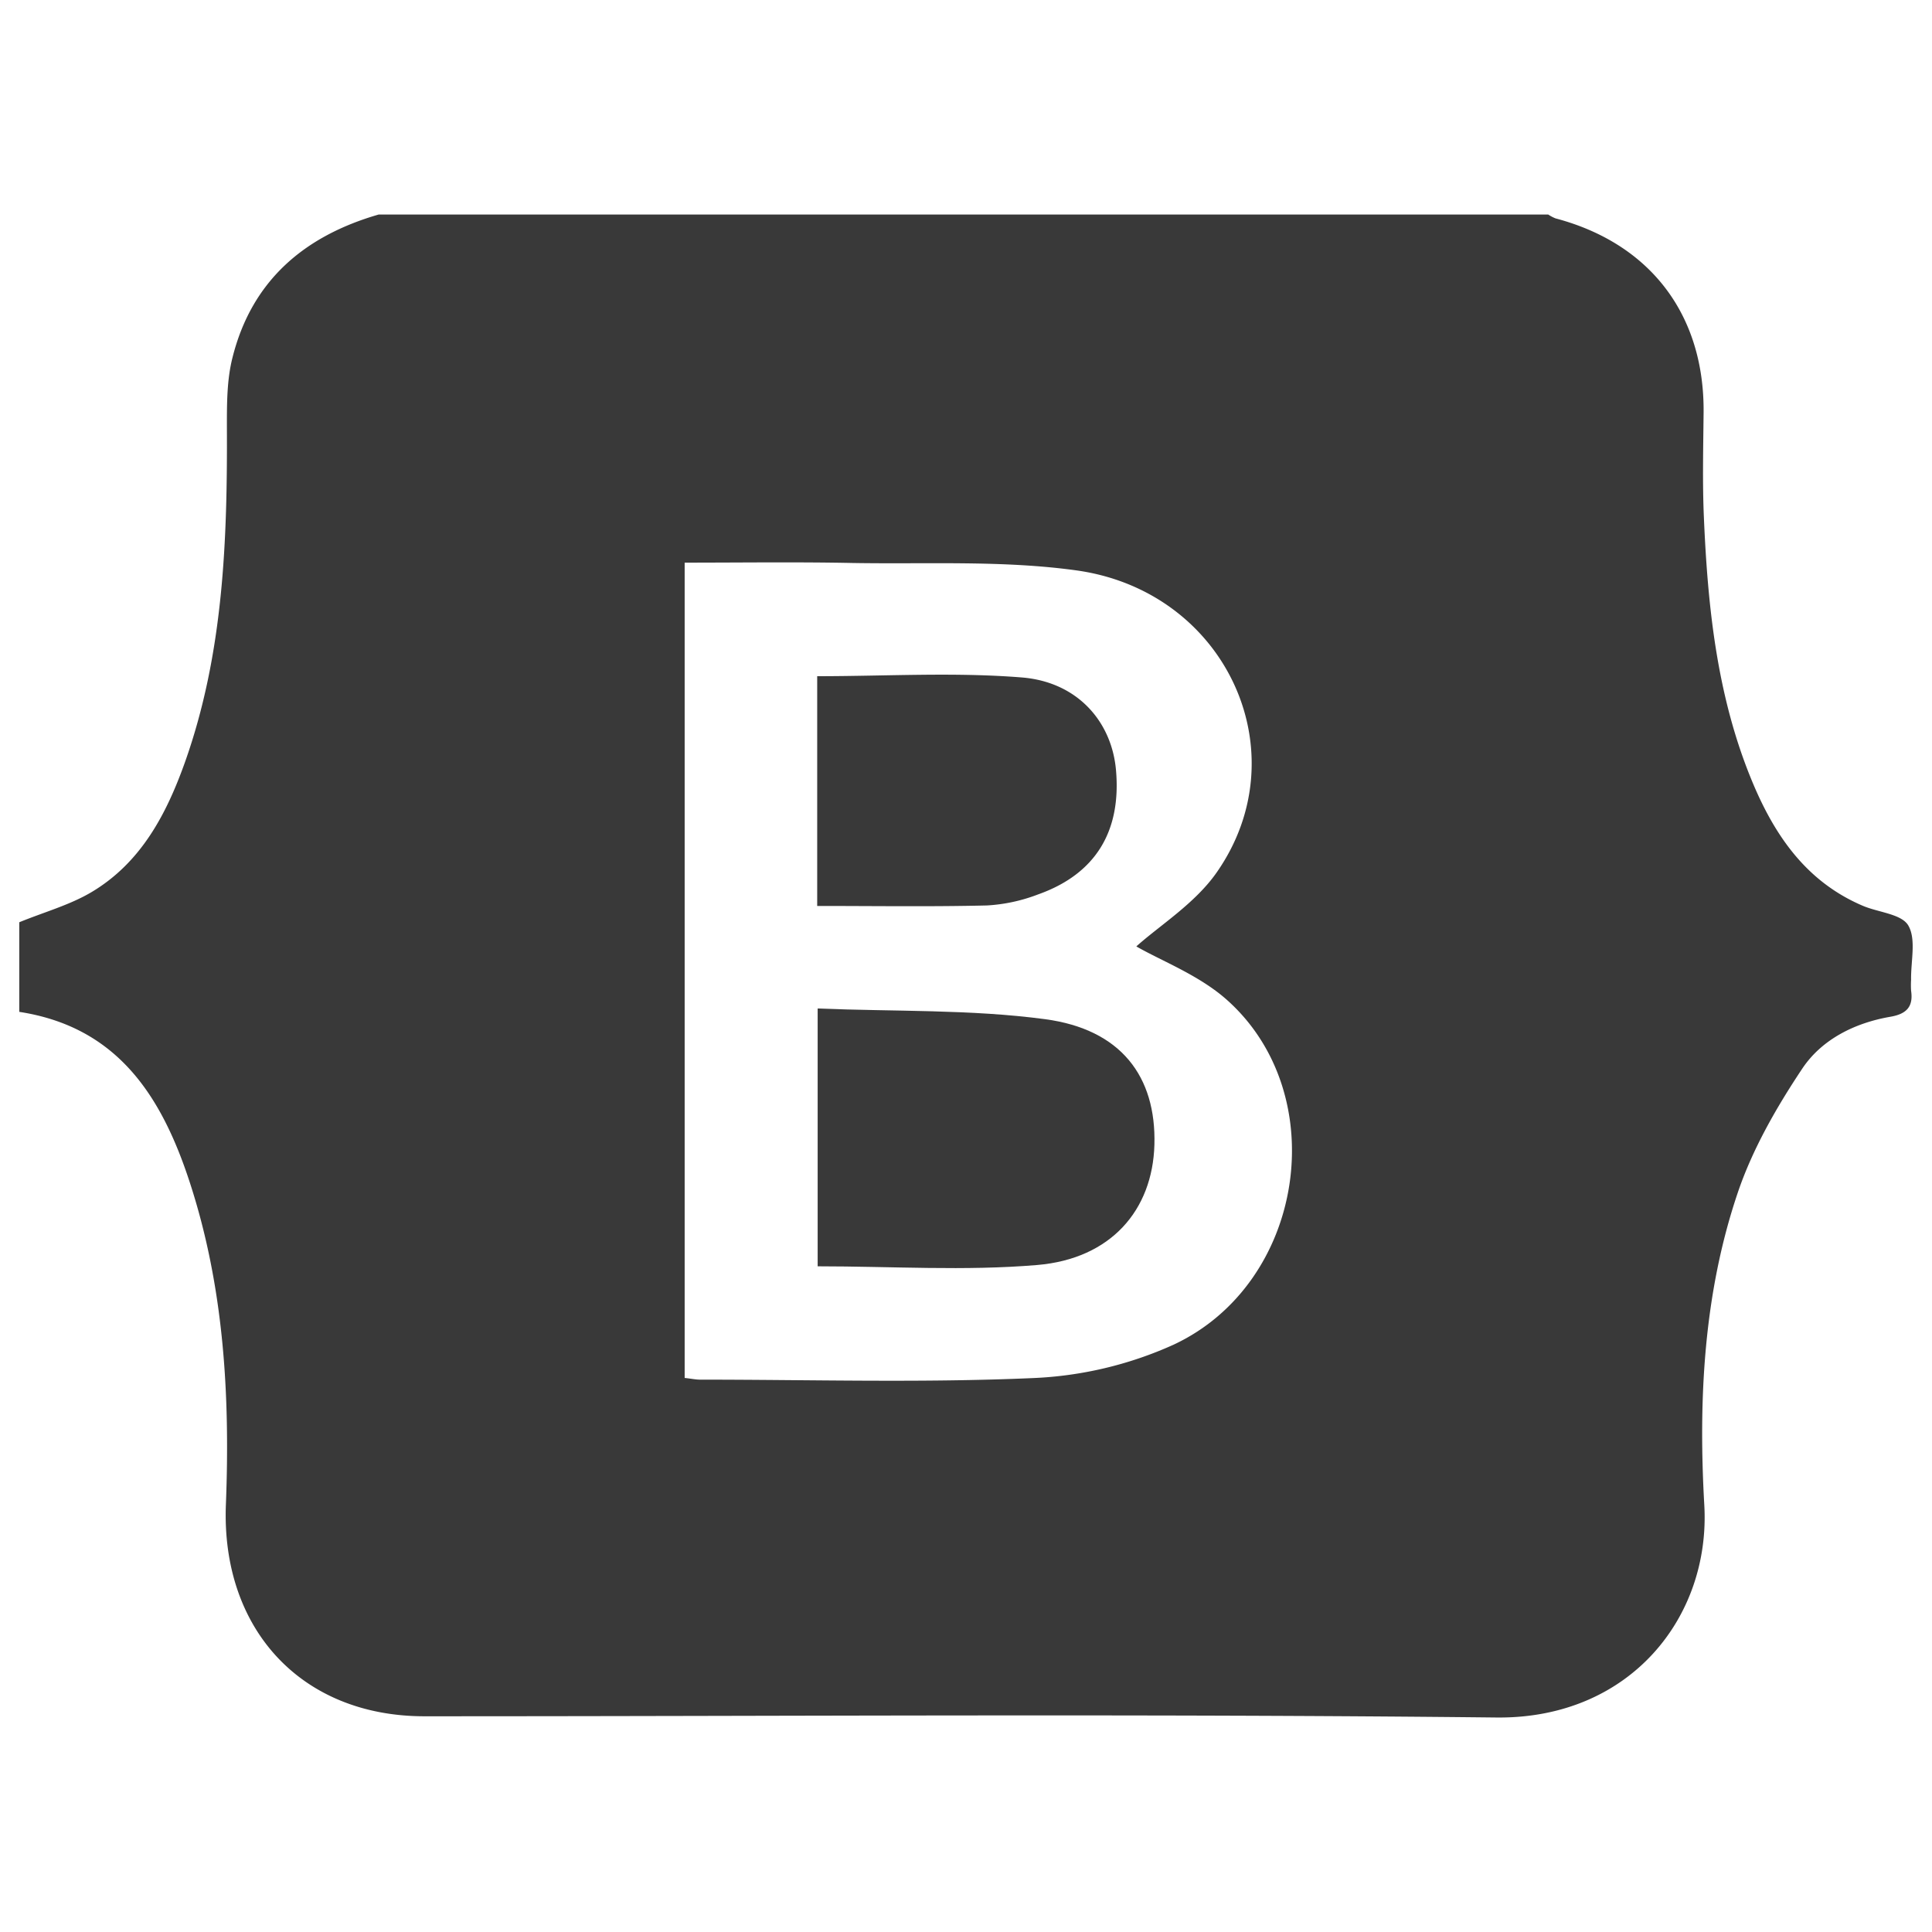 <svg id="Layer_1" data-name="Layer 1" xmlns="http://www.w3.org/2000/svg" viewBox="0 0 500 500"><defs><style>.cls-1{fill:#393939;}</style></defs><path class="cls-1" d="M98,55.52H400.68a10.07,10.07,0,0,0,1.9,1c24.52,6.49,38.55,24.94,38.31,50.26-.09,9.08-.32,18.18.08,27.24,1,23.22,3.41,46.24,12.4,68,5.81,14.06,14,26.1,28.66,32.37,4,1.73,10.05,2.12,11.82,5.1,2.11,3.58.65,9.27.74,14.05a22.74,22.74,0,0,0,0,2.86c.61,4.13-1.19,6-5.27,6.72-9.3,1.59-17.86,5.86-22.93,13.49-6.66,10-12.85,20.78-16.67,32.09-8.83,26.12-10.2,53.53-8.65,80.79,1.66,29-19.22,55.36-53.75,55-92.49-1-185-.31-277.48-.32-31.92,0-52.62-22.62-51.38-54.77,1.1-28.26-.5-56.43-9.41-83.6-7.19-21.91-18.5-40-44.06-43.93V238.68c6.51-2.66,13.07-4.46,18.71-7.81,12.76-7.6,19.34-20.08,24.16-33.59,10-28.18,11-57.49,10.86-87,0-5.93,0-12.06,1.45-17.74C65.15,72.65,78.73,61.08,98,55.52Zm79.19,90.09v211c1.72.19,2.88.44,4,.44,28.68,0,57.41.85,86-.4A98.17,98.17,0,0,0,303.73,348c34-15.88,41.32-64.77,13.74-89.28-7.18-6.37-16.81-10-23.39-13.79,6.15-5.51,15.16-11.1,20.76-19.09,21.72-31,2.53-72.86-36.31-78.23-19-2.63-38.59-1.58-57.91-1.91C206.32,145.41,192,145.61,177.18,145.61Z"/><path class="cls-1" d="M211.61,261c20,.81,39.61.2,58.83,2.76,19.66,2.62,28.81,14.82,28.32,32.5-.47,16.95-11.28,29.51-30.32,31.12-18.66,1.58-37.56.34-56.83.34Z"/><path class="cls-1" d="M211.49,234.46V175c17.91,0,35.55-1.08,53,.33,14.38,1.17,23.24,11.45,24.33,24,1.39,15.91-5.36,26.9-20.18,32.15a43.72,43.72,0,0,1-13.21,2.85C241,234.68,226.46,234.46,211.49,234.46Z"/></svg>